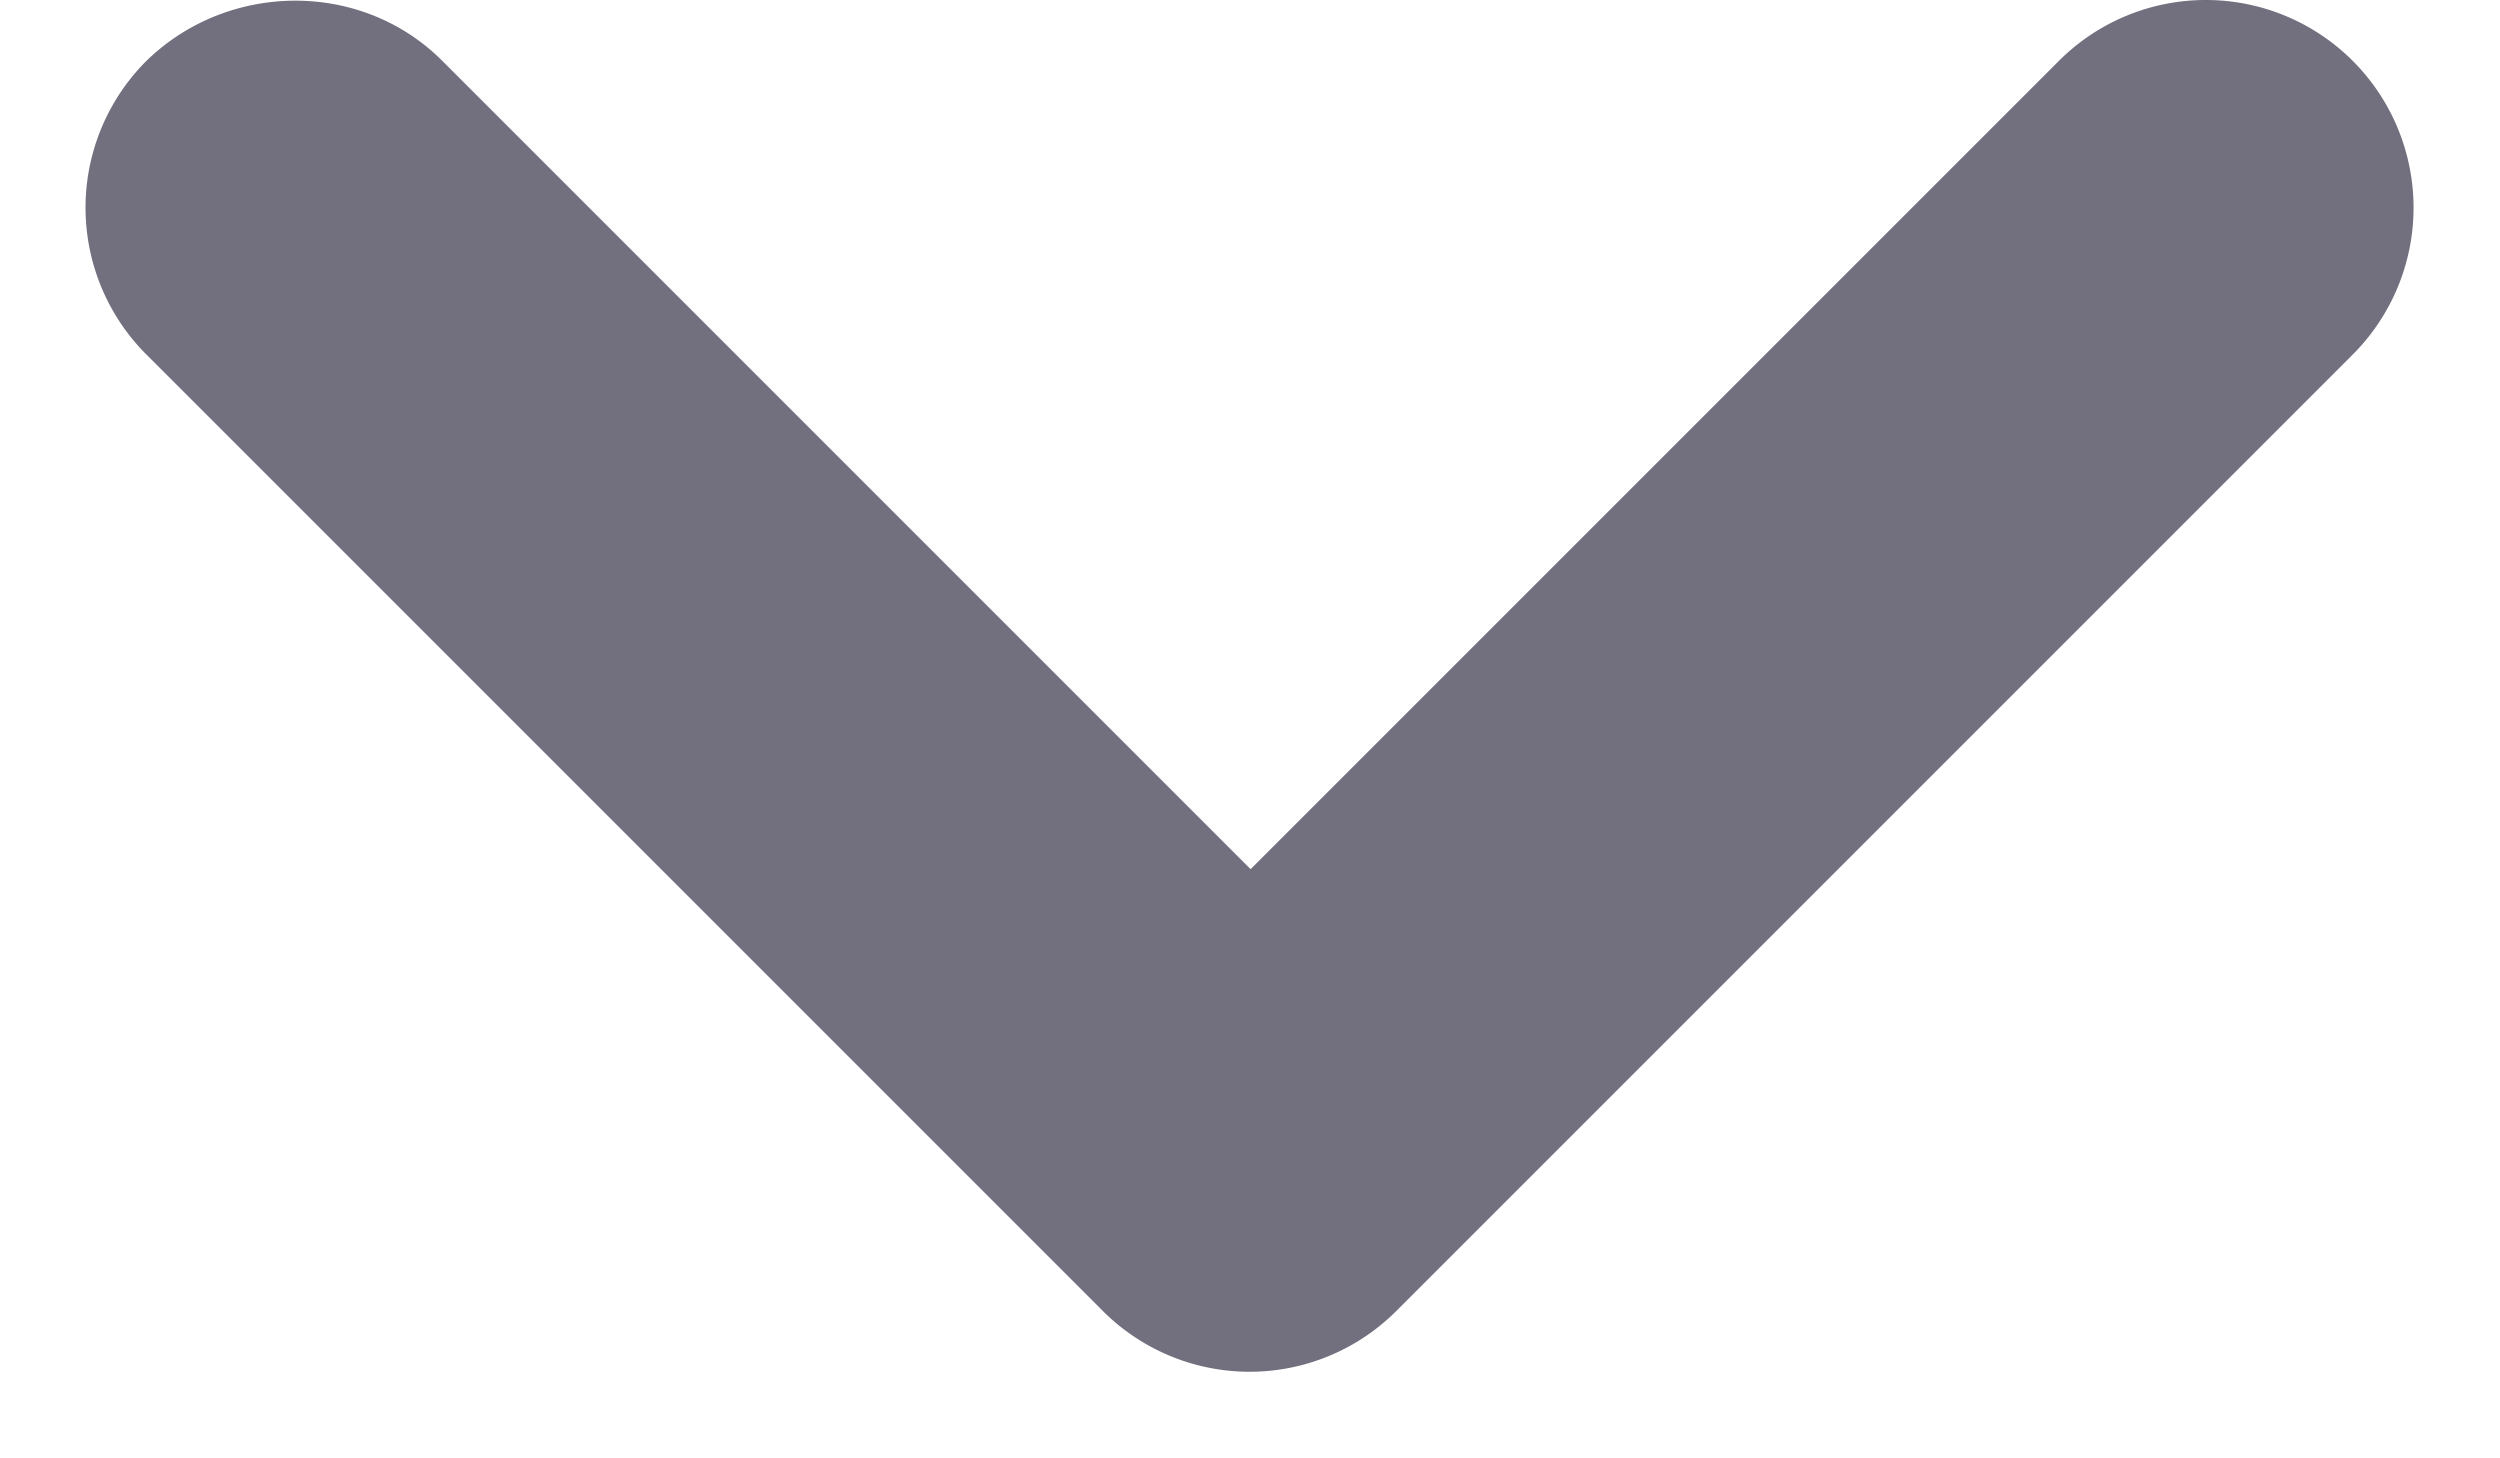 <svg xmlns="http://www.w3.org/2000/svg" width="12" height="7" viewBox="0 0 12 7"><g><g opacity=".6"><path fill="#141029" d="M2.123.292l3.88 3.88 3.88-3.88a.996.996 0 1 1 1.41 1.41l-4.59 4.59a.996.996 0 0 1-1.41 0l-4.59-4.59a.996.996 0 0 1 0-1.41c.39-.38 1.03-.39 1.42 0z"/></g></g></svg>